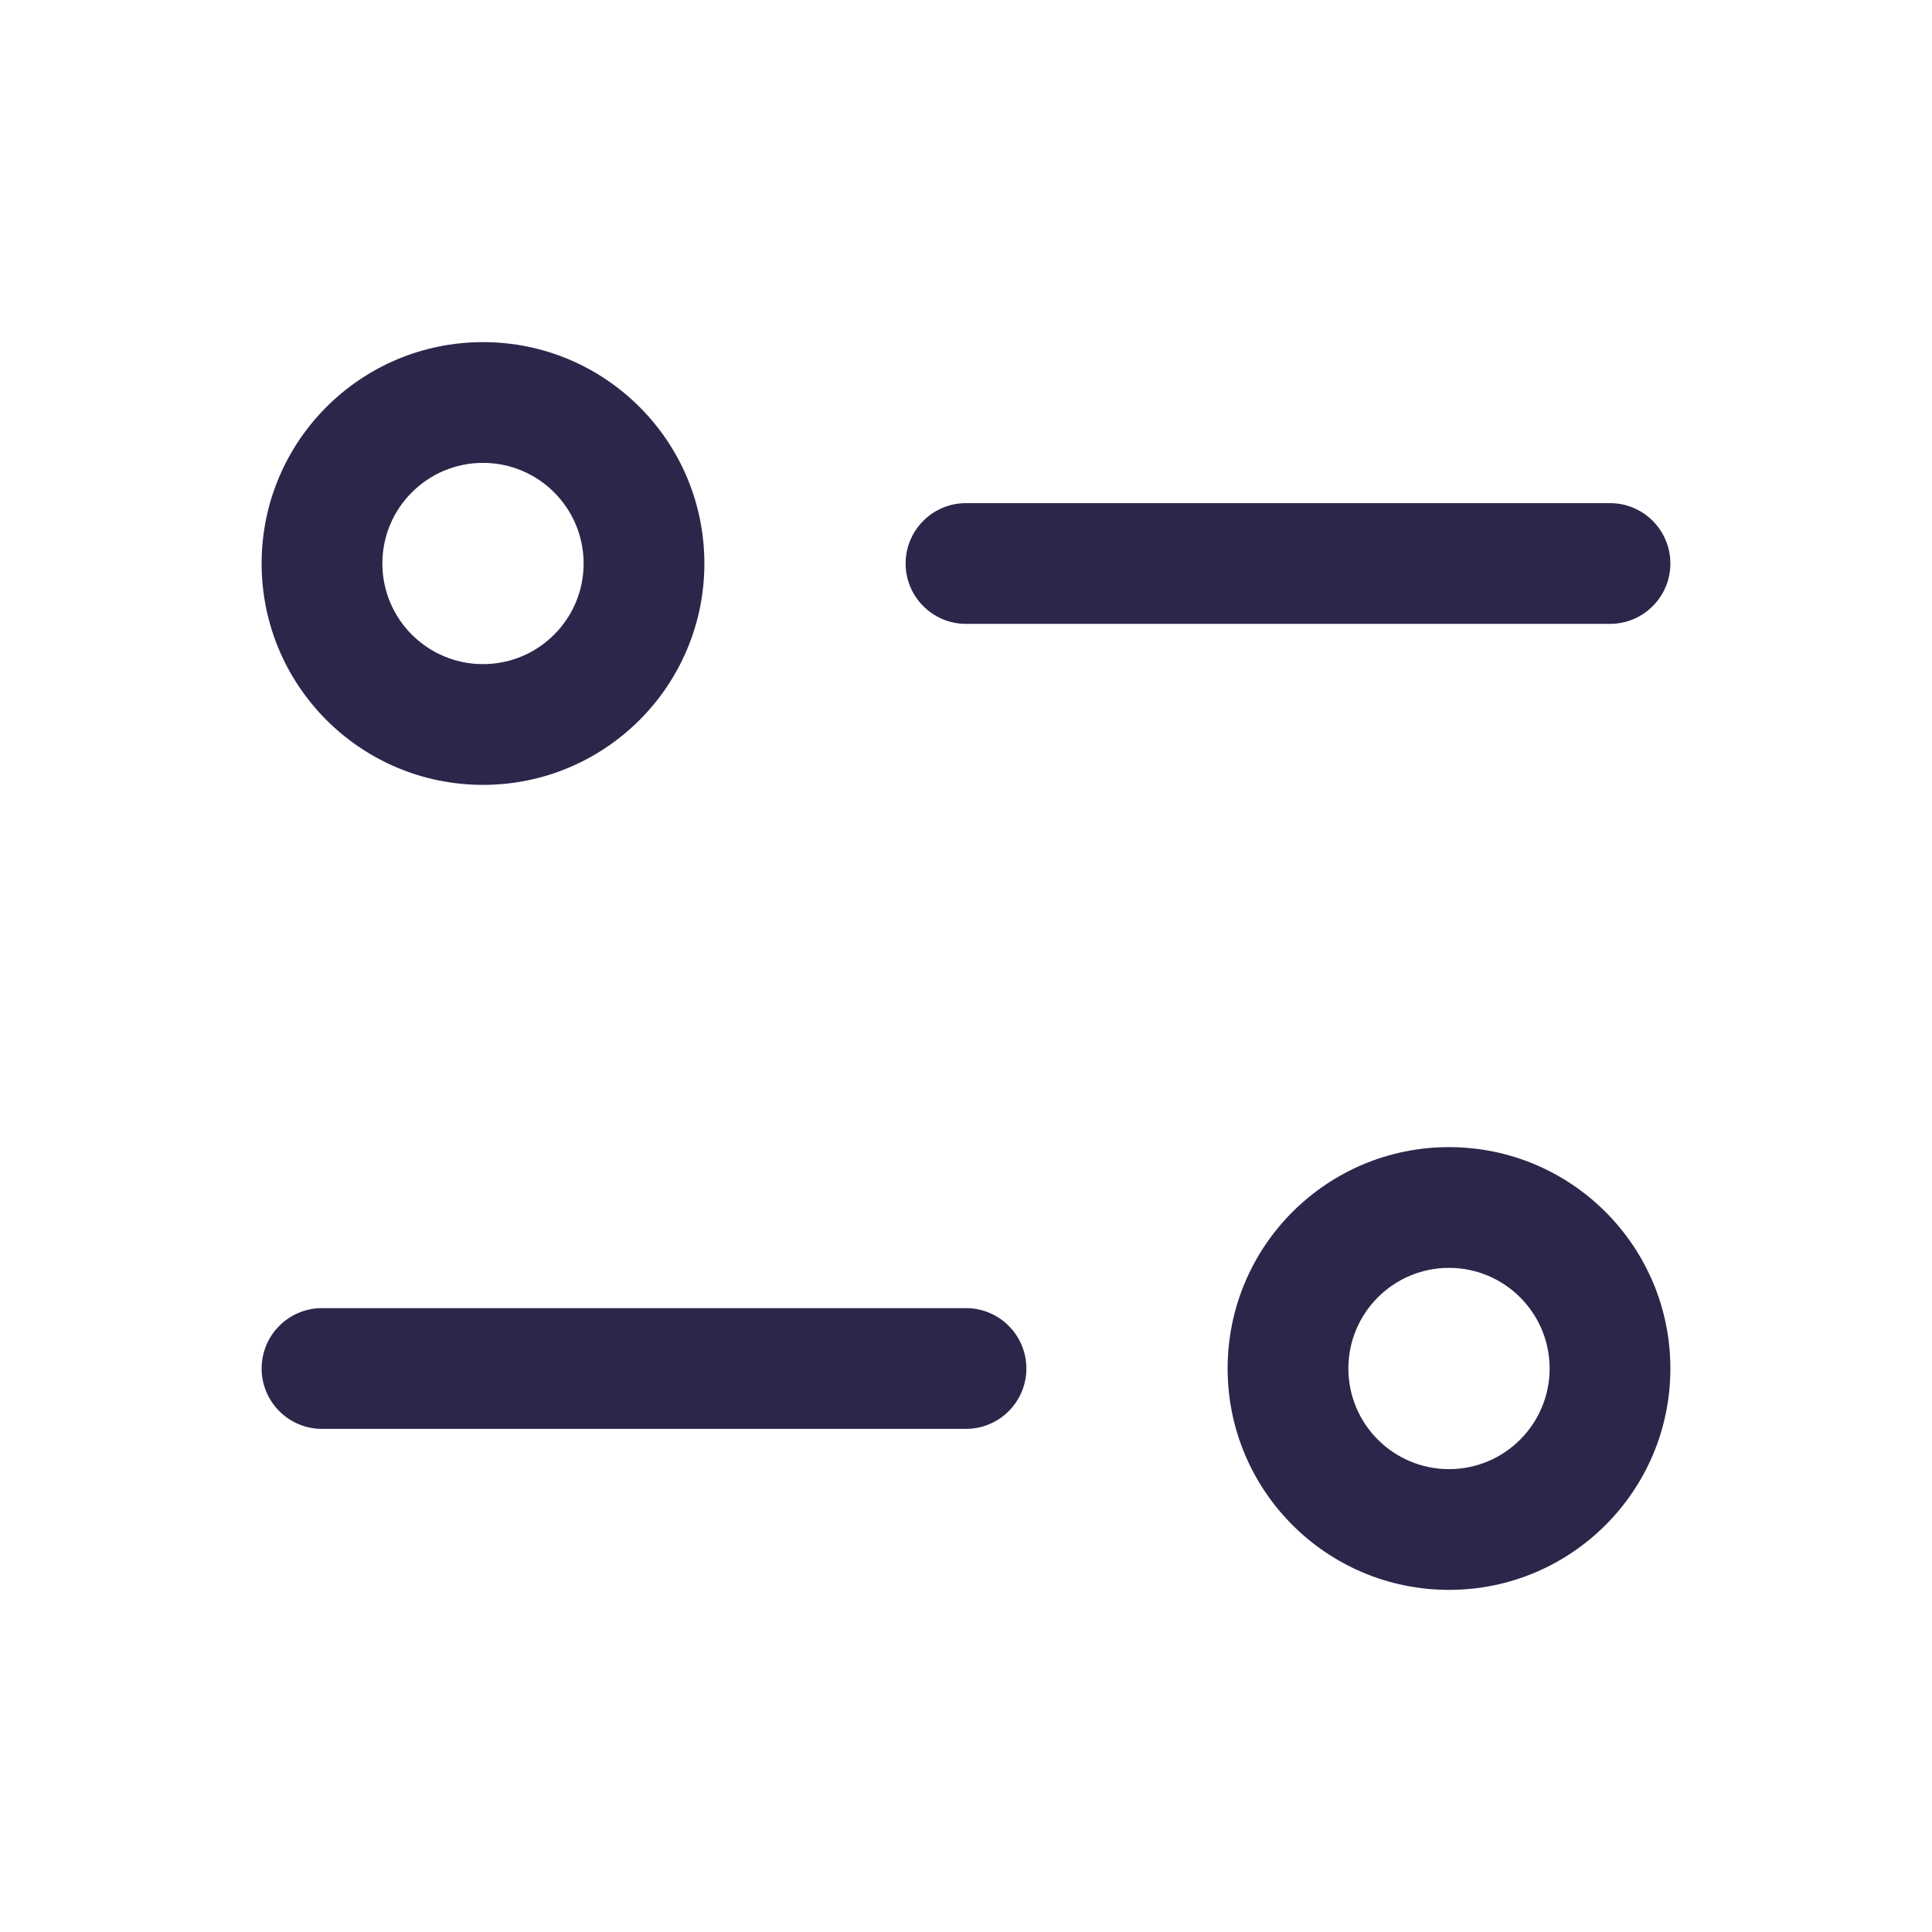 <svg width="24" height="24" viewBox="0 0 24 24" fill="none" xmlns="http://www.w3.org/2000/svg">
<path d="M12 17.75C12.414 17.75 12.75 17.414 12.75 17C12.75 16.586 12.414 16.25 12 16.25V17.75ZM4 16.25C3.586 16.25 3.25 16.586 3.25 17C3.25 17.414 3.586 17.75 4 17.75L4 16.25ZM12 6.25C11.586 6.25 11.25 6.586 11.25 7C11.25 7.414 11.586 7.75 12 7.75V6.25ZM20 7.75C20.414 7.75 20.75 7.414 20.75 7C20.75 6.586 20.414 6.25 20 6.25V7.75ZM12 16.25L4 16.25L4 17.75L12 17.75V16.25ZM12 7.75L20 7.75V6.25L12 6.25V7.75ZM3.25 7C3.25 8.519 4.481 9.75 6 9.75V8.25C5.31 8.25 4.75 7.69 4.75 7H3.25ZM6 9.75C7.519 9.75 8.75 8.519 8.75 7H7.25C7.25 7.69 6.69 8.25 6 8.25V9.75ZM8.75 7C8.75 5.481 7.519 4.25 6 4.25V5.75C6.69 5.75 7.25 6.31 7.25 7H8.75ZM6 4.25C4.481 4.25 3.25 5.481 3.25 7H4.75C4.75 6.31 5.31 5.75 6 5.75V4.25ZM20.75 17C20.75 15.481 19.519 14.25 18 14.25V15.75C18.69 15.75 19.25 16.31 19.25 17H20.75ZM18 14.25C16.481 14.25 15.25 15.481 15.25 17H16.75C16.75 16.31 17.31 15.75 18 15.75V14.25ZM15.25 17C15.25 18.519 16.481 19.75 18 19.75V18.25C17.31 18.25 16.75 17.69 16.75 17H15.25ZM18 19.75C19.519 19.75 20.75 18.519 20.75 17H19.25C19.25 17.69 18.69 18.25 18 18.25V19.75Z" fill="#2D264B"/>
</svg>

